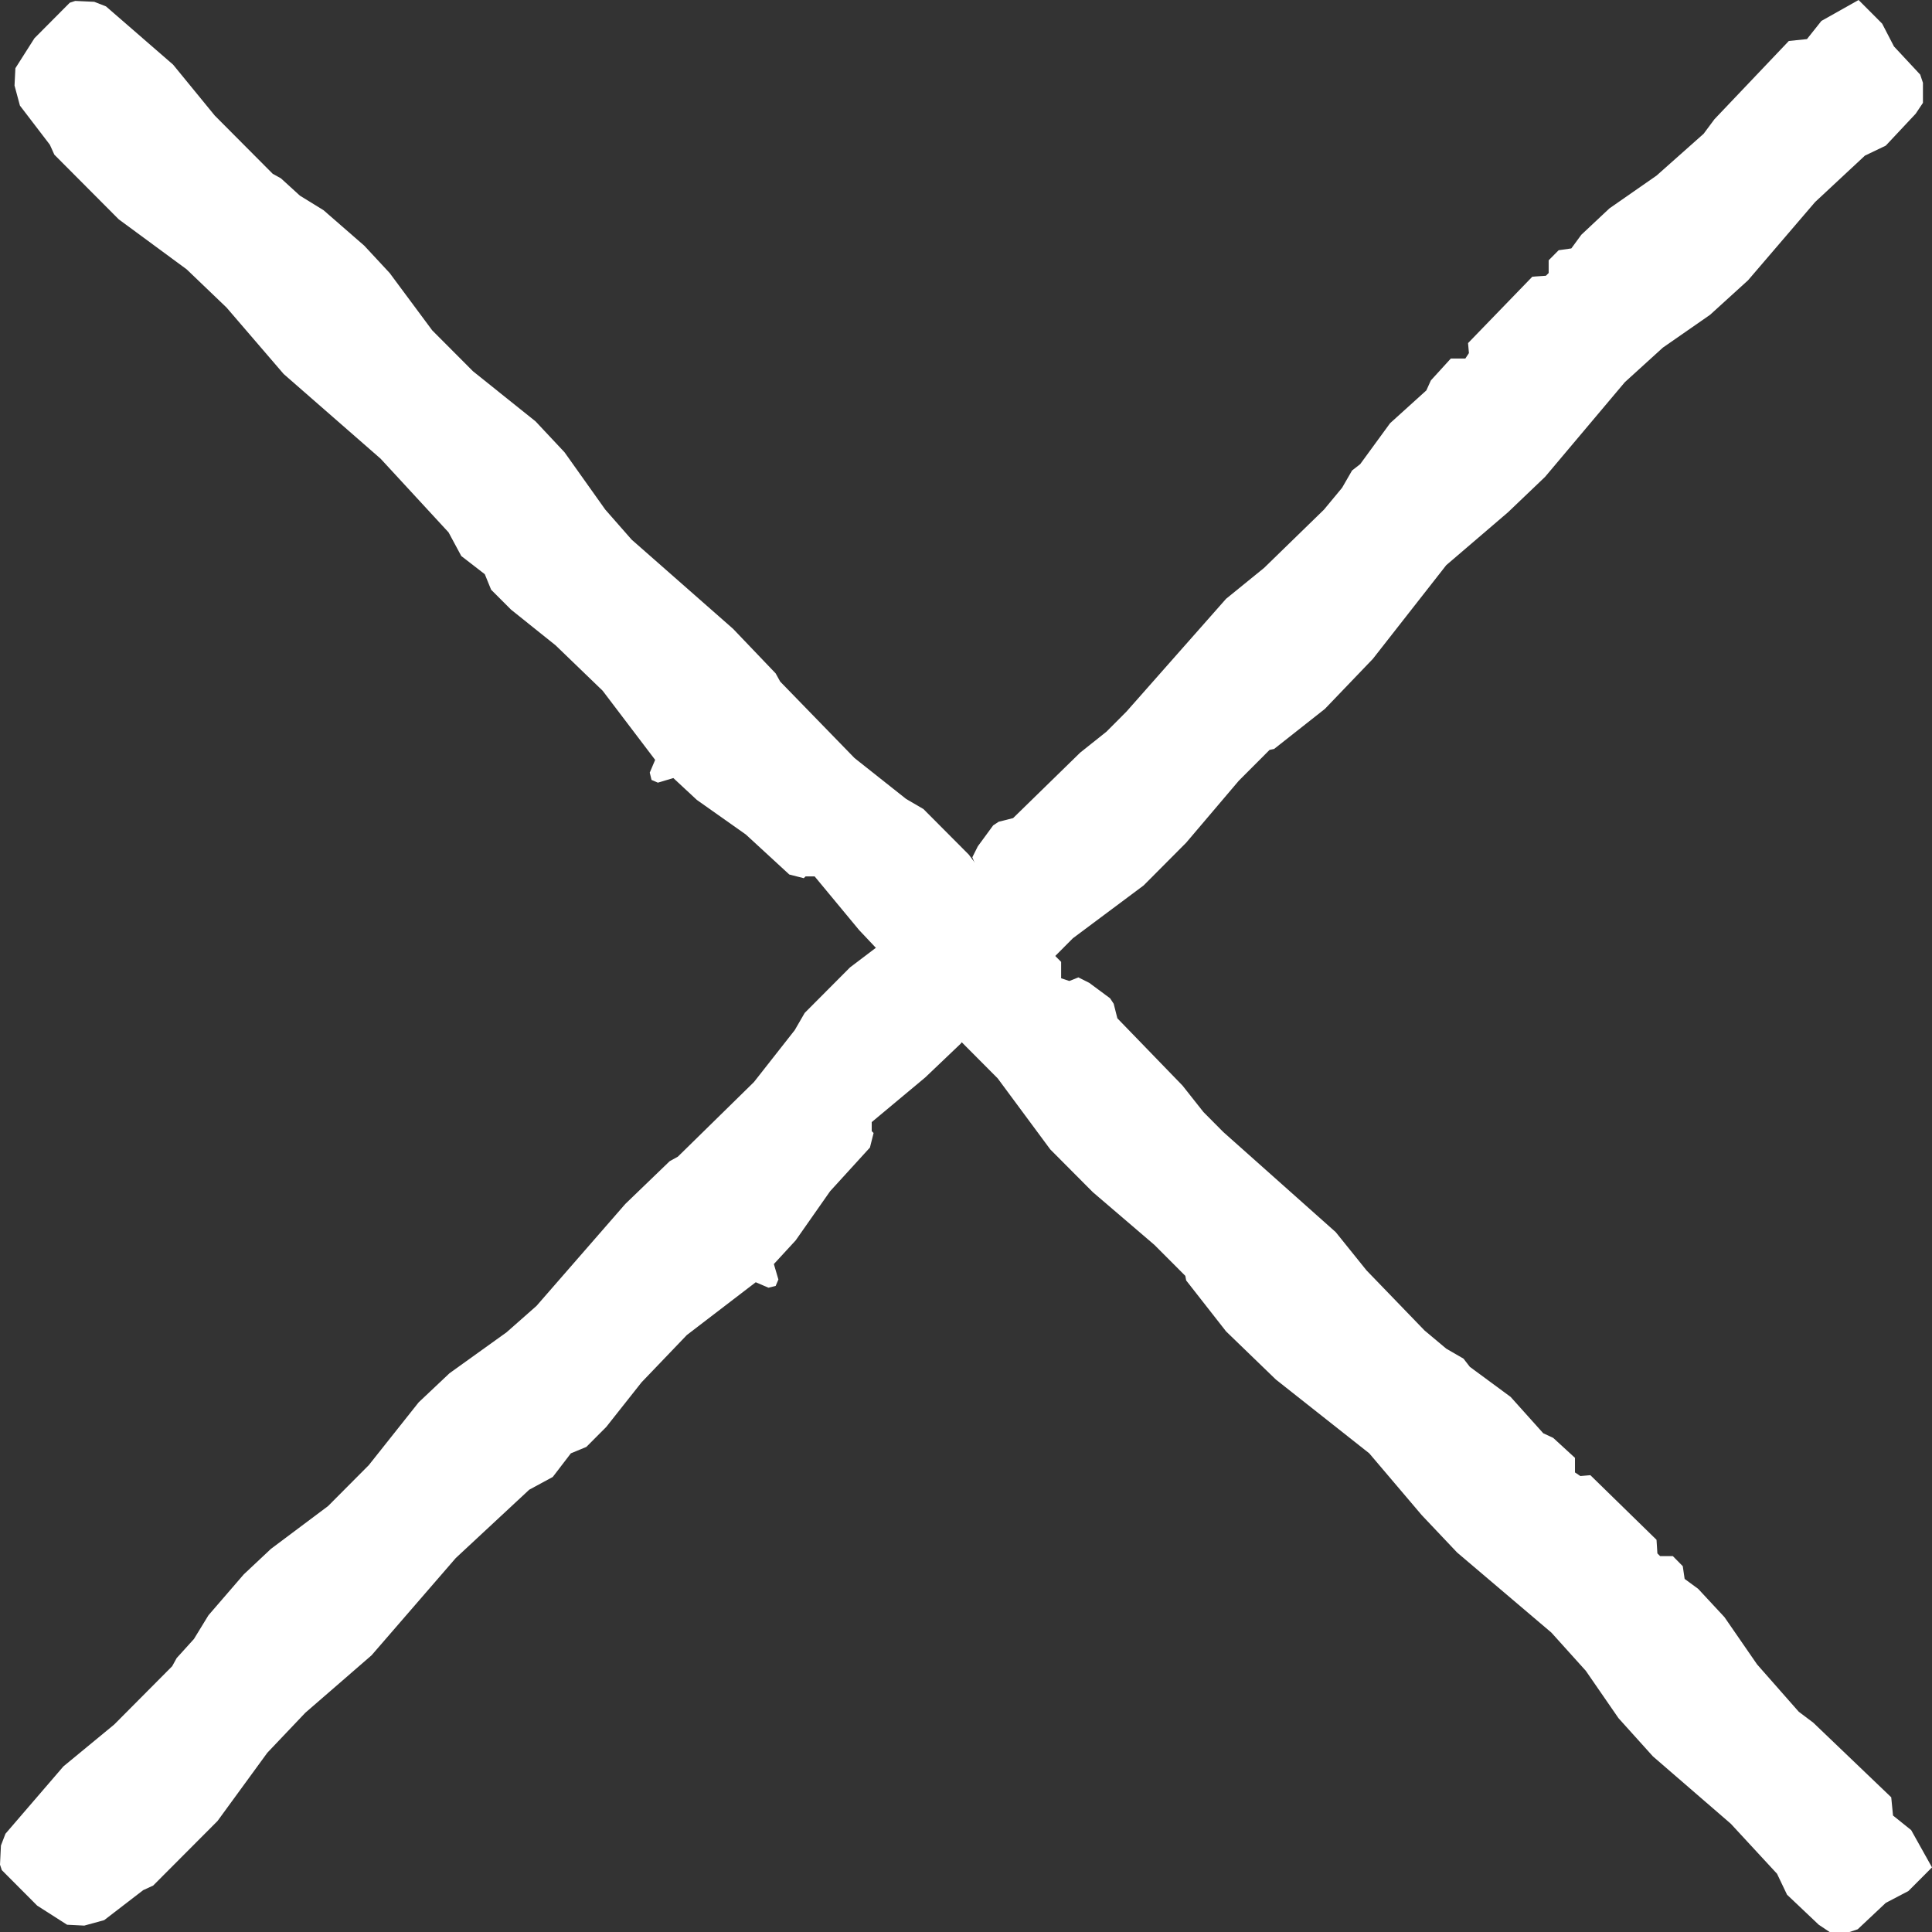 <svg width="29" height="29" viewBox="0 0 29 29" fill="none" xmlns="http://www.w3.org/2000/svg">
<rect x="0" y="0" width="29" height="29" fill="#333333" stroke="none"/>
<path d="M28.252 0.355L28.429 0.697L28.823 1.12L28.864 1.243V1.544L28.755 1.707L28.306 2.186L27.993 2.336L27.245 3.033L26.239 4.207L25.668 4.726L24.96 5.218L24.389 5.737L23.192 7.158L22.634 7.691L21.709 8.483L20.607 9.89L19.887 10.641L19.125 11.242L19.057 11.256L18.594 11.72L17.805 12.649L17.166 13.291L16.105 14.083L15.452 14.739L15.425 14.712L15.316 14.766L15.248 14.862L15.194 15.081L15.071 15.149L14.854 15.121L14.418 15.668L13.888 16.173L13.085 16.843V16.979L13.113 17.007L13.058 17.225L12.46 17.881L11.943 18.619L11.616 18.974L11.684 19.206L11.643 19.302L11.535 19.329L11.344 19.247L10.31 20.039L9.63 20.749L9.1 21.419L8.801 21.719L8.569 21.815L8.297 22.17L7.944 22.361L6.842 23.386L5.577 24.847L4.584 25.708L4.013 26.309L3.265 27.334L2.299 28.303L2.149 28.372L1.564 28.822L1.265 28.904L1.007 28.891L0.558 28.604L0.027 28.071L0 27.989L0.014 27.702L0.082 27.525L0.952 26.514L1.714 25.886L2.584 25.011L2.652 24.888L2.911 24.602L3.129 24.246L3.659 23.632L4.067 23.249L4.924 22.607L5.536 21.992L6.284 21.05L6.747 20.613L7.604 19.998L8.053 19.602L9.386 18.072L10.052 17.43L10.175 17.362L11.317 16.242L11.929 15.463L12.079 15.204L12.759 14.521L13.643 13.851L14.364 13.127H14.609L14.65 13.004L14.595 12.868L14.677 12.704L14.908 12.389L14.99 12.335L15.207 12.28L16.214 11.297L16.608 10.983L16.908 10.682L18.404 8.988L18.975 8.524L19.873 7.65L20.145 7.322L20.295 7.062L20.417 6.967L20.866 6.352L21.41 5.86L21.478 5.71L21.777 5.382H21.995L22.049 5.3L22.036 5.15L23.001 4.153L23.205 4.139L23.246 4.098V3.907L23.396 3.756L23.586 3.729L23.736 3.524L24.158 3.128L24.865 2.636L25.572 2.008L25.735 1.789L26.851 0.615L27.123 0.587L27.34 0.314L27.898 0L28.252 0.355Z" fill="white"/>
<path d="M28.646 28.385L28.306 28.563L27.885 28.959L27.762 29H27.463L27.3 28.891L26.824 28.44L26.674 28.126L25.98 27.375L24.811 26.364L24.294 25.79L23.804 25.08L23.287 24.506L21.872 23.304L21.342 22.744L20.553 21.815L19.152 20.708L18.404 19.985L17.805 19.22L17.792 19.151L17.329 18.687L16.404 17.895L15.765 17.253L14.976 16.187L14.323 15.531L14.35 15.504L14.296 15.395L14.201 15.326L13.983 15.272L13.915 15.149L13.942 14.93L13.398 14.493L12.895 13.96L12.228 13.155H12.092L12.065 13.182L11.848 13.127L11.195 12.526L10.46 12.007L10.107 11.679L9.875 11.748L9.78 11.707L9.753 11.597L9.834 11.406L9.046 10.368L8.338 9.685L7.672 9.152L7.372 8.852L7.277 8.619L6.924 8.346L6.733 7.991L5.713 6.885L4.258 5.614L3.401 4.617L2.802 4.043L1.782 3.292L0.816 2.322L0.748 2.172L0.299 1.585L0.218 1.284L0.231 1.024L0.517 0.574L1.047 0.041L1.129 0.014L1.415 0.027L1.591 0.096L2.598 0.97L3.224 1.735L4.094 2.609L4.217 2.677L4.502 2.937L4.856 3.155L5.468 3.688L5.849 4.098L6.488 4.959L7.1 5.573L8.039 6.325L8.474 6.789L9.086 7.65L9.481 8.1L11.004 9.439L11.643 10.108L11.711 10.231L12.827 11.379L13.602 11.993L13.861 12.144L14.541 12.827L15.207 13.715L15.928 14.438V14.684L16.051 14.725L16.187 14.671L16.35 14.753L16.663 14.985L16.717 15.067L16.772 15.285L17.751 16.296L18.064 16.692L18.363 16.993L20.05 18.495L20.512 19.069L21.383 19.971L21.709 20.244L21.968 20.394L22.063 20.517L22.675 20.968L23.165 21.514L23.314 21.583L23.641 21.883V22.102L23.722 22.156L23.872 22.143L24.865 23.113L24.878 23.317L24.919 23.358H25.11L25.259 23.509L25.287 23.7L25.491 23.85L25.885 24.274L26.375 24.984L27 25.694L27.218 25.858L28.388 26.978L28.415 27.252L28.687 27.47L29 28.03L28.646 28.385Z" fill="white"/>
</svg>
